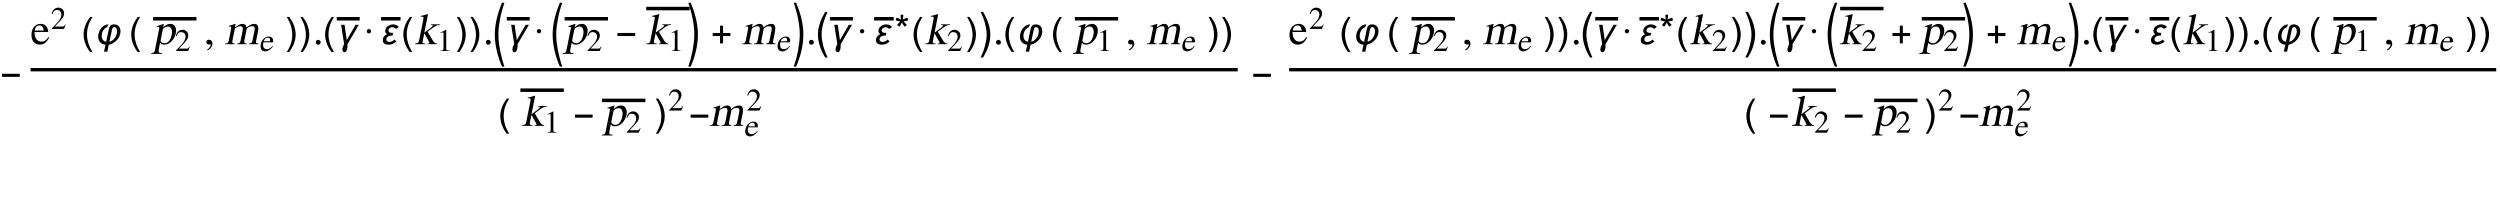 <?xml version="1.0" encoding="UTF-8"?>
<svg xmlns="http://www.w3.org/2000/svg" xmlns:xlink="http://www.w3.org/1999/xlink" width="735pt" height="60pt" viewBox="0 0 735 60" version="1.1">
<defs>
<g>
<symbol overflow="visible" id="glyph0-0">
<path style="stroke:none;" d="M 0.688 0 L 0.688 -8.797 L 4.812 -8.797 L 4.812 0 Z M 1.375 -0.688 L 4.125 -0.688 L 4.125 -8.109 L 1.375 -8.109 Z M 1.375 -0.688 "/>
</symbol>
<symbol overflow="visible" id="glyph0-1">
<path style="stroke:none;" d="M 5.812 -2.406 L 0.609 -2.406 L 0.609 -3.312 L 5.812 -3.312 Z M 5.812 -2.406 "/>
</symbol>
<symbol overflow="visible" id="glyph0-2">
<path style="stroke:none;" d="M 3.266 2.312 L 2.578 2.312 C 2.285 1.945 2.02 1.562 1.781 1.156 C 1.551 0.75 1.352 0.328 1.188 -0.109 C 1.02 -0.547 0.891 -0.992 0.797 -1.453 C 0.703 -1.91 0.656 -2.375 0.656 -2.844 C 0.656 -3.32 0.703 -3.789 0.797 -4.25 C 0.891 -4.707 1.02 -5.148 1.188 -5.578 C 1.352 -6.016 1.555 -6.438 1.797 -6.844 C 2.035 -7.25 2.297 -7.641 2.578 -8.016 L 3.266 -8.016 C 3.016 -7.598 2.785 -7.188 2.578 -6.781 C 2.379 -6.375 2.211 -5.961 2.078 -5.547 C 1.941 -5.129 1.836 -4.695 1.766 -4.25 C 1.691 -3.812 1.656 -3.348 1.656 -2.859 C 1.656 -2.398 1.691 -1.941 1.766 -1.484 C 1.848 -1.035 1.957 -0.594 2.094 -0.156 C 2.238 0.27 2.41 0.691 2.609 1.109 C 2.805 1.523 3.023 1.926 3.266 2.312 Z M 3.266 2.312 "/>
</symbol>
<symbol overflow="visible" id="glyph0-3">
<path style="stroke:none;" d="M 7.5 -3.828 C 7.5 -3.516 7.457 -3.203 7.375 -2.891 C 7.289 -2.586 7.172 -2.297 7.016 -2.016 C 6.867 -1.742 6.688 -1.488 6.469 -1.25 C 6.258 -1.02 6.023 -0.812 5.766 -0.625 C 5.516 -0.438 5.242 -0.273 4.953 -0.141 C 4.672 -0.016 4.375 0.078 4.062 0.141 L 3.625 2.188 L 2.656 2.188 L 3.094 0.141 C 2.758 0.109 2.457 0.031 2.188 -0.094 C 1.926 -0.219 1.703 -0.383 1.516 -0.594 C 1.328 -0.801 1.18 -1.047 1.078 -1.328 C 0.984 -1.609 0.938 -1.914 0.938 -2.25 C 0.938 -2.508 0.969 -2.781 1.031 -3.062 C 1.102 -3.344 1.195 -3.613 1.312 -3.875 C 1.438 -4.145 1.586 -4.395 1.766 -4.625 C 1.941 -4.863 2.141 -5.07 2.359 -5.25 C 2.586 -5.426 2.832 -5.566 3.094 -5.672 C 3.352 -5.773 3.629 -5.828 3.922 -5.828 L 3.562 -4.984 C 3.289 -4.91 3.055 -4.781 2.859 -4.594 C 2.66 -4.414 2.492 -4.207 2.359 -3.969 C 2.234 -3.727 2.133 -3.473 2.062 -3.203 C 2 -2.93 1.969 -2.664 1.969 -2.406 C 1.969 -2.195 1.992 -2 2.047 -1.812 C 2.109 -1.625 2.191 -1.453 2.297 -1.297 C 2.41 -1.148 2.547 -1.023 2.703 -0.922 C 2.867 -0.816 3.062 -0.75 3.281 -0.719 L 4.031 -4.266 C 4.082 -4.492 4.141 -4.703 4.203 -4.891 C 4.273 -5.086 4.367 -5.254 4.484 -5.391 C 4.598 -5.535 4.742 -5.645 4.922 -5.719 C 5.098 -5.789 5.32 -5.828 5.594 -5.828 C 5.906 -5.828 6.176 -5.781 6.406 -5.688 C 6.645 -5.594 6.844 -5.457 7 -5.281 C 7.164 -5.102 7.289 -4.891 7.375 -4.641 C 7.457 -4.398 7.5 -4.129 7.5 -3.828 Z M 6.484 -3.844 C 6.484 -3.969 6.469 -4.098 6.438 -4.234 C 6.414 -4.379 6.375 -4.508 6.312 -4.625 C 6.258 -4.738 6.18 -4.832 6.078 -4.906 C 5.984 -4.988 5.859 -5.031 5.703 -5.031 C 5.566 -5.031 5.453 -5 5.359 -4.938 C 5.273 -4.875 5.207 -4.789 5.156 -4.688 C 5.102 -4.594 5.062 -4.484 5.031 -4.359 C 5 -4.242 4.973 -4.133 4.953 -4.031 L 4.25 -0.75 C 4.594 -0.812 4.898 -0.945 5.172 -1.156 C 5.453 -1.363 5.688 -1.613 5.875 -1.906 C 6.07 -2.195 6.223 -2.508 6.328 -2.844 C 6.43 -3.188 6.484 -3.52 6.484 -3.844 Z M 6.484 -3.844 "/>
</symbol>
<symbol overflow="visible" id="glyph0-4">
<path style="stroke:none;" d="M 3 -2.844 C 3 -2.375 2.953 -1.91 2.859 -1.453 C 2.766 -0.992 2.633 -0.547 2.469 -0.109 C 2.301 0.316 2.098 0.734 1.859 1.141 C 1.629 1.547 1.375 1.938 1.094 2.312 L 0.391 2.312 C 0.648 1.906 0.879 1.5 1.078 1.094 C 1.273 0.688 1.441 0.273 1.578 -0.141 C 1.711 -0.566 1.816 -1 1.891 -1.438 C 1.961 -1.883 2 -2.352 2 -2.844 C 2 -3.301 1.957 -3.754 1.875 -4.203 C 1.801 -4.648 1.695 -5.094 1.562 -5.531 C 1.426 -5.969 1.254 -6.391 1.047 -6.797 C 0.848 -7.211 0.629 -7.617 0.391 -8.016 L 1.094 -8.016 C 1.375 -7.641 1.633 -7.25 1.875 -6.844 C 2.113 -6.438 2.316 -6.016 2.484 -5.578 C 2.648 -5.141 2.773 -4.691 2.859 -4.234 C 2.953 -3.773 3 -3.312 3 -2.844 Z M 3 -2.844 "/>
</symbol>
<symbol overflow="visible" id="glyph0-5">
<path style="stroke:none;" d="M 6.578 -5.703 L 3.234 0 L 3.234 0.109 C 3.234 0.172 3.234 0.234 3.234 0.297 C 3.234 0.367 3.234 0.438 3.234 0.5 C 3.234 0.594 3.227 0.703 3.219 0.828 C 3.219 0.961 3.203 1.098 3.172 1.234 C 3.148 1.367 3.117 1.504 3.078 1.641 C 3.035 1.773 2.977 1.895 2.906 2 C 2.844 2.102 2.766 2.188 2.672 2.25 C 2.586 2.32 2.477 2.359 2.344 2.359 C 2.25 2.359 2.16 2.336 2.078 2.297 C 2.004 2.254 1.941 2.195 1.891 2.125 C 1.836 2.062 1.797 1.984 1.766 1.891 C 1.734 1.805 1.719 1.723 1.719 1.641 C 1.719 1.461 1.734 1.301 1.766 1.156 C 1.797 1.02 1.832 0.883 1.875 0.75 C 1.926 0.625 1.984 0.5 2.047 0.375 C 2.117 0.25 2.188 0.109 2.25 -0.047 L 1.359 -5.703 L 2.375 -5.703 L 3.016 -1.203 L 5.609 -5.703 Z M 6.578 -5.703 "/>
</symbol>
<symbol overflow="visible" id="glyph0-6">
<path style="stroke:none;" d="M 2.172 -3.812 C 2.172 -3.645 2.109 -3.5 1.984 -3.375 C 1.859 -3.25 1.711 -3.188 1.547 -3.188 C 1.367 -3.188 1.219 -3.242 1.094 -3.359 C 0.969 -3.484 0.906 -3.633 0.906 -3.812 C 0.906 -4 0.969 -4.148 1.094 -4.266 C 1.219 -4.391 1.367 -4.453 1.547 -4.453 C 1.723 -4.453 1.867 -4.391 1.984 -4.266 C 2.109 -4.141 2.172 -3.988 2.172 -3.812 Z M 2.172 -3.812 "/>
</symbol>
<symbol overflow="visible" id="glyph0-7">
<path style="stroke:none;" d="M 5.328 -5.062 L 4.516 -4.5 C 4.359 -4.645 4.18 -4.766 3.984 -4.859 C 3.797 -4.953 3.598 -5 3.391 -5 C 3.254 -5 3.117 -4.973 2.984 -4.922 C 2.859 -4.879 2.742 -4.816 2.641 -4.734 C 2.535 -4.648 2.453 -4.551 2.391 -4.438 C 2.328 -4.32 2.297 -4.191 2.297 -4.047 C 2.297 -3.867 2.336 -3.727 2.422 -3.625 C 2.504 -3.531 2.609 -3.461 2.734 -3.422 C 2.867 -3.379 3.016 -3.352 3.172 -3.344 C 3.328 -3.332 3.473 -3.328 3.609 -3.328 L 3.656 -3.328 L 3.484 -2.547 C 3.367 -2.547 3.25 -2.539 3.125 -2.531 C 3.008 -2.531 2.891 -2.52 2.766 -2.5 C 2.641 -2.477 2.52 -2.445 2.406 -2.406 C 2.289 -2.363 2.191 -2.312 2.109 -2.25 C 1.973 -2.145 1.863 -2.02 1.781 -1.875 C 1.695 -1.727 1.656 -1.57 1.656 -1.406 C 1.656 -1.289 1.676 -1.188 1.719 -1.094 C 1.758 -1.008 1.82 -0.938 1.906 -0.875 C 1.988 -0.812 2.078 -0.758 2.172 -0.719 C 2.273 -0.688 2.379 -0.672 2.484 -0.672 C 2.785 -0.672 3.066 -0.734 3.328 -0.859 C 3.598 -0.992 3.844 -1.164 4.062 -1.375 L 4.625 -0.781 C 4.438 -0.633 4.254 -0.504 4.078 -0.391 C 3.91 -0.273 3.734 -0.176 3.547 -0.094 C 3.359 -0.02 3.16 0.035 2.953 0.078 C 2.742 0.117 2.523 0.141 2.297 0.141 C 2.086 0.141 1.879 0.113 1.672 0.062 C 1.473 0.02 1.289 -0.051 1.125 -0.156 C 0.969 -0.258 0.844 -0.395 0.75 -0.562 C 0.656 -0.727 0.609 -0.938 0.609 -1.188 C 0.609 -1.395 0.641 -1.586 0.703 -1.766 C 0.766 -1.941 0.852 -2.102 0.969 -2.25 C 1.082 -2.406 1.219 -2.539 1.375 -2.656 C 1.531 -2.77 1.703 -2.867 1.891 -2.953 C 1.723 -3.055 1.586 -3.188 1.484 -3.344 C 1.379 -3.5 1.328 -3.68 1.328 -3.891 C 1.328 -4.18 1.395 -4.445 1.531 -4.688 C 1.664 -4.926 1.844 -5.129 2.062 -5.297 C 2.281 -5.461 2.523 -5.594 2.797 -5.688 C 3.066 -5.781 3.336 -5.828 3.609 -5.828 C 3.766 -5.828 3.926 -5.812 4.094 -5.781 C 4.258 -5.75 4.414 -5.703 4.562 -5.641 C 4.707 -5.578 4.844 -5.5 4.969 -5.406 C 5.102 -5.312 5.223 -5.195 5.328 -5.062 Z M 5.328 -5.062 "/>
</symbol>
<symbol overflow="visible" id="glyph0-8">
<path style="stroke:none;" d="M 3.375 6.578 L 2.672 6.578 C 2.359 5.859 2.07 5.113 1.812 4.344 C 1.551 3.57 1.328 2.785 1.141 1.984 C 0.953 1.191 0.805 0.395 0.703 -0.406 C 0.598 -1.207 0.547 -2.004 0.547 -2.797 C 0.547 -3.609 0.598 -4.414 0.703 -5.219 C 0.805 -6.02 0.953 -6.812 1.141 -7.594 C 1.328 -8.383 1.551 -9.164 1.812 -9.938 C 2.07 -10.707 2.359 -11.461 2.672 -12.203 L 3.375 -12.203 C 3.113 -11.41 2.875 -10.633 2.656 -9.875 C 2.445 -9.113 2.27 -8.348 2.125 -7.578 C 1.977 -6.805 1.852 -6.023 1.75 -5.234 C 1.656 -4.453 1.609 -3.645 1.609 -2.812 C 1.609 -2.008 1.656 -1.207 1.75 -0.406 C 1.852 0.383 1.977 1.172 2.125 1.953 C 2.281 2.734 2.461 3.508 2.672 4.281 C 2.879 5.062 3.113 5.828 3.375 6.578 Z M 3.375 6.578 "/>
</symbol>
<symbol overflow="visible" id="glyph0-9">
<path style="stroke:none;" d="M 0.438 6.578 C 0.695 5.828 0.93 5.066 1.141 4.297 C 1.348 3.523 1.531 2.742 1.688 1.953 C 1.832 1.16 1.953 0.367 2.047 -0.422 C 2.148 -1.211 2.203 -2.008 2.203 -2.812 C 2.203 -3.656 2.156 -4.469 2.062 -5.25 C 1.969 -6.031 1.844 -6.805 1.688 -7.578 C 1.539 -8.348 1.359 -9.113 1.141 -9.875 C 0.93 -10.633 0.695 -11.41 0.438 -12.203 L 1.141 -12.203 C 1.453 -11.461 1.738 -10.707 2 -9.938 C 2.258 -9.164 2.484 -8.383 2.672 -7.594 C 2.859 -6.812 3.004 -6.02 3.109 -5.219 C 3.211 -4.414 3.266 -3.609 3.266 -2.797 C 3.266 -2.004 3.211 -1.203 3.109 -0.391 C 3.004 0.41 2.859 1.207 2.672 2 C 2.492 2.789 2.27 3.57 2 4.344 C 1.738 5.113 1.453 5.859 1.141 6.578 Z M 0.438 6.578 "/>
</symbol>
<symbol overflow="visible" id="glyph0-10">
<path style="stroke:none;" d="M 5.812 -2.406 L 3.656 -2.406 L 3.656 -0.25 L 2.766 -0.25 L 2.766 -2.406 L 0.609 -2.406 L 0.609 -3.297 L 2.766 -3.297 L 2.766 -5.453 L 3.656 -5.453 L 3.656 -3.297 L 5.812 -3.297 Z M 5.812 -2.406 "/>
</symbol>
<symbol overflow="visible" id="glyph0-11">
<path style="stroke:none;" d="M 3.391 3.906 L 2.672 3.906 C 2.367 3.406 2.086 2.883 1.828 2.344 C 1.566 1.801 1.344 1.242 1.156 0.672 C 0.969 0.109 0.816 -0.461 0.703 -1.047 C 0.598 -1.629 0.547 -2.211 0.547 -2.797 C 0.547 -3.398 0.598 -3.992 0.703 -4.578 C 0.816 -5.16 0.969 -5.734 1.156 -6.297 C 1.344 -6.859 1.566 -7.406 1.828 -7.938 C 2.086 -8.477 2.367 -9.004 2.672 -9.516 L 3.391 -9.516 C 3.129 -8.961 2.895 -8.414 2.688 -7.875 C 2.477 -7.344 2.297 -6.805 2.141 -6.266 C 1.992 -5.723 1.867 -5.164 1.766 -4.594 C 1.672 -4.02 1.625 -3.426 1.625 -2.812 C 1.625 -2.227 1.676 -1.645 1.781 -1.062 C 1.883 -0.488 2.008 0.078 2.156 0.641 C 2.312 1.203 2.492 1.754 2.703 2.297 C 2.91 2.836 3.141 3.375 3.391 3.906 Z M 3.391 3.906 "/>
</symbol>
<symbol overflow="visible" id="glyph0-12">
<path style="stroke:none;" d="M 0.375 3.906 C 0.633 3.375 0.867 2.836 1.078 2.297 C 1.285 1.754 1.461 1.203 1.609 0.641 C 1.766 0.066 1.895 -0.504 2 -1.078 C 2.102 -1.648 2.156 -2.227 2.156 -2.812 C 2.156 -3.426 2.102 -4.02 2 -4.594 C 1.895 -5.164 1.77 -5.723 1.625 -6.266 C 1.477 -6.805 1.301 -7.344 1.094 -7.875 C 0.883 -8.414 0.645 -8.961 0.375 -9.516 L 1.109 -9.516 C 1.398 -9.004 1.676 -8.477 1.938 -7.938 C 2.195 -7.406 2.422 -6.859 2.609 -6.297 C 2.805 -5.734 2.957 -5.16 3.062 -4.578 C 3.176 -3.992 3.234 -3.398 3.234 -2.797 C 3.234 -2.211 3.176 -1.629 3.062 -1.047 C 2.957 -0.461 2.812 0.113 2.625 0.688 C 2.438 1.258 2.211 1.812 1.953 2.344 C 1.691 2.883 1.41 3.406 1.109 3.906 Z M 0.375 3.906 "/>
</symbol>
<symbol overflow="visible" id="glyph1-0">
<path style="stroke:none;" d="M 0.406 0 L 0.406 -10.172 L 6.094 -10.172 L 6.094 0 Z M 5.688 -0.406 L 5.688 -9.766 L 0.812 -9.766 L 0.812 -0.406 Z M 5.688 -0.406 "/>
</symbol>
<symbol overflow="visible" id="glyph1-1">
<path style="stroke:none;" d="M 5.297 -2.125 L 5.516 -2.047 C 5.367 -1.586 5.129 -1.176 4.797 -0.812 C 4.242 -0.188 3.562 0.125 2.75 0.125 C 2.02 0.125 1.43 -0.129 0.984 -0.641 C 0.547 -1.148 0.328 -1.863 0.328 -2.781 C 0.328 -3.863 0.641 -4.695 1.266 -5.281 C 1.766 -5.75 2.336 -5.984 2.984 -5.984 C 3.629 -5.984 4.145 -5.801 4.531 -5.438 C 4.945 -5.039 5.191 -4.426 5.266 -3.594 L 1.219 -3.594 C 1.219 -2.562 1.453 -1.805 1.922 -1.328 C 2.285 -0.953 2.738 -0.766 3.281 -0.766 C 3.789 -0.766 4.234 -0.93 4.609 -1.266 C 4.828 -1.453 5.055 -1.738 5.297 -2.125 Z M 1.266 -4.016 L 3.938 -4.016 C 3.863 -4.461 3.773 -4.785 3.672 -4.984 C 3.461 -5.336 3.133 -5.516 2.688 -5.516 C 2.301 -5.516 1.992 -5.398 1.766 -5.172 C 1.535 -4.953 1.367 -4.566 1.266 -4.016 Z M 1.266 -4.016 "/>
</symbol>
<symbol overflow="visible" id="glyph1-2">
<path style="stroke:none;" d="M 1.078 1.828 L 0.969 1.594 C 1.344 1.344 1.625 1.07 1.812 0.781 C 1.957 0.562 2.031 0.367 2.031 0.203 C 2.031 0.086 1.969 0.031 1.844 0.031 L 1.734 0.047 L 1.531 0.078 C 1.32 0.078 1.148 0.035 1.016 -0.047 C 0.828 -0.16 0.734 -0.336 0.734 -0.578 C 0.734 -0.836 0.805 -1.023 0.953 -1.141 C 1.109 -1.266 1.285 -1.328 1.484 -1.328 C 1.723 -1.328 1.938 -1.258 2.125 -1.125 C 2.395 -0.906 2.531 -0.555 2.531 -0.078 C 2.531 0.328 2.344 0.742 1.969 1.172 C 1.645 1.523 1.348 1.742 1.078 1.828 Z M 1.078 1.828 "/>
</symbol>
<symbol overflow="visible" id="glyph1-3">
<path style="stroke:none;" d="M 1.625 0.141 C 1.445 0.141 1.297 0.086 1.172 -0.016 C 0.992 -0.148 0.906 -0.332 0.906 -0.562 C 0.906 -0.758 0.973 -0.93 1.109 -1.078 C 1.254 -1.223 1.426 -1.297 1.625 -1.297 C 1.812 -1.297 1.977 -1.223 2.125 -1.078 C 2.281 -0.93 2.359 -0.758 2.359 -0.562 C 2.359 -0.344 2.273 -0.172 2.109 -0.047 C 1.953 0.078 1.789 0.141 1.625 0.141 Z M 1.625 0.141 "/>
</symbol>
<symbol overflow="visible" id="glyph2-0">
<path style="stroke:none;" d="M 0.281 0 L 0.281 -7.219 L 4.328 -7.219 L 4.328 0 Z M 4.047 -0.281 L 4.047 -6.938 L 0.578 -6.938 L 0.578 -0.281 Z M 4.047 -0.281 "/>
</symbol>
<symbol overflow="visible" id="glyph2-1">
<path style="stroke:none;" d="M 4.391 -1.266 L 3.875 0 L 0.281 0 L 0.281 -0.109 L 1.922 -1.859 C 2.723 -2.711 3.125 -3.504 3.125 -4.234 C 3.125 -4.555 3.039 -4.832 2.875 -5.062 C 2.633 -5.395 2.273 -5.562 1.797 -5.562 C 1.43 -5.562 1.133 -5.426 0.906 -5.156 C 0.781 -5 0.641 -4.734 0.484 -4.359 L 0.281 -4.406 C 0.414 -5.051 0.676 -5.531 1.062 -5.844 C 1.383 -6.113 1.781 -6.25 2.25 -6.25 C 2.688 -6.25 3.07 -6.094 3.406 -5.781 C 3.75 -5.477 3.922 -5.078 3.922 -4.578 C 3.922 -4.148 3.773 -3.707 3.484 -3.25 C 3.316 -3 3.066 -2.691 2.734 -2.328 L 1.188 -0.703 L 3.391 -0.703 C 3.586 -0.703 3.734 -0.727 3.828 -0.781 C 3.941 -0.852 4.086 -1.031 4.266 -1.312 Z M 4.391 -1.266 "/>
</symbol>
<symbol overflow="visible" id="glyph2-2">
<path style="stroke:none;" d="M 1.094 0 L 1.094 -0.141 C 1.406 -0.141 1.617 -0.172 1.734 -0.234 C 1.891 -0.336 1.969 -0.547 1.969 -0.859 L 1.969 -5.047 C 1.969 -5.18 1.957 -5.273 1.938 -5.328 C 1.883 -5.422 1.789 -5.469 1.656 -5.469 C 1.582 -5.469 1.531 -5.461 1.5 -5.453 C 1.352 -5.398 1.195 -5.336 1.031 -5.266 L 1.031 -5.406 L 2.688 -6.25 L 2.766 -6.219 L 2.766 -0.688 C 2.766 -0.469 2.82 -0.32 2.938 -0.25 C 3.051 -0.176 3.285 -0.141 3.641 -0.141 L 3.641 0 Z M 1.094 0 "/>
</symbol>
<symbol overflow="visible" id="glyph3-0">
<path style="stroke:none;" d="M 0.406 0 L 2.438 -10.172 L 8.125 -10.172 L 6.094 0 Z M 5.766 -0.406 L 7.641 -9.766 L 2.766 -9.766 L 0.891 -0.406 Z M 5.766 -0.406 "/>
</symbol>
<symbol overflow="visible" id="glyph3-1">
<path style="stroke:none;" d="M 0.625 1.703 L 1.844 -4.375 C 1.895 -4.613 1.922 -4.77 1.922 -4.844 C 1.91 -5.031 1.773 -5.125 1.516 -5.125 L 1.125 -5.109 L 1.172 -5.312 C 1.836 -5.508 2.508 -5.734 3.188 -5.984 L 3.25 -5.953 L 3.062 -5 L 3.094 -4.984 C 3.344 -5.242 3.602 -5.453 3.875 -5.609 C 4.289 -5.859 4.723 -5.984 5.172 -5.984 C 5.773 -5.984 6.227 -5.727 6.531 -5.219 C 6.844 -4.707 6.914 -4.031 6.75 -3.188 C 6.582 -2.352 6.203 -1.613 5.609 -0.969 C 4.941 -0.238 4.188 0.125 3.344 0.125 C 3.082 0.125 2.859 0.082 2.672 0 C 2.492 -0.07 2.316 -0.211 2.141 -0.422 L 1.734 1.609 C 1.66 2.016 1.688 2.281 1.812 2.406 C 1.938 2.531 2.234 2.594 2.703 2.594 L 2.656 2.828 L -0.5 2.828 L -0.453 2.594 C -0.055 2.594 0.219 2.516 0.375 2.359 C 0.477 2.254 0.562 2.035 0.625 1.703 Z M 2.938 -4.344 L 2.297 -1.141 C 2.254 -0.973 2.352 -0.785 2.594 -0.578 C 2.844 -0.379 3.129 -0.281 3.453 -0.281 C 3.973 -0.281 4.426 -0.52 4.812 -1 C 5.145 -1.426 5.391 -2.023 5.547 -2.797 C 5.68 -3.484 5.648 -4.055 5.453 -4.516 C 5.266 -4.973 4.91 -5.203 4.391 -5.203 C 4.129 -5.203 3.844 -5.117 3.531 -4.953 C 3.219 -4.785 3.02 -4.582 2.938 -4.344 Z M 2.938 -4.344 "/>
</symbol>
<symbol overflow="visible" id="glyph3-2">
<path style="stroke:none;" d="M 1.344 -1.109 L 2 -4.391 C 2.07 -4.754 2.066 -4.992 1.984 -5.109 C 1.953 -5.18 1.859 -5.219 1.703 -5.219 C 1.566 -5.219 1.426 -5.203 1.281 -5.172 L 1.328 -5.391 C 1.984 -5.566 2.629 -5.766 3.266 -5.984 L 3.344 -5.953 L 3.156 -4.984 C 3.676 -5.328 4.066 -5.562 4.328 -5.688 C 4.703 -5.883 5.047 -5.984 5.359 -5.984 C 5.754 -5.984 6.051 -5.867 6.25 -5.641 C 6.414 -5.461 6.508 -5.211 6.531 -4.891 C 6.82 -5.16 7.117 -5.379 7.422 -5.547 C 7.922 -5.836 8.395 -5.984 8.844 -5.984 C 9.445 -5.984 9.816 -5.719 9.953 -5.188 C 10.047 -4.812 10.031 -4.305 9.906 -3.672 L 9.375 -0.984 C 9.332 -0.773 9.328 -0.625 9.359 -0.531 C 9.398 -0.363 9.539 -0.258 9.781 -0.219 L 10.109 -0.188 L 10.078 0 L 7.234 0 L 7.266 -0.188 C 7.641 -0.238 7.879 -0.301 7.984 -0.375 C 8.129 -0.477 8.238 -0.727 8.312 -1.125 L 8.875 -3.875 C 8.957 -4.332 8.977 -4.656 8.938 -4.844 C 8.863 -5.145 8.617 -5.297 8.203 -5.297 C 7.848 -5.297 7.535 -5.223 7.266 -5.078 C 7.035 -4.961 6.812 -4.773 6.594 -4.516 L 5.938 -1.234 C 5.844 -0.785 5.867 -0.488 6.016 -0.344 C 6.129 -0.238 6.344 -0.188 6.656 -0.188 L 6.625 0 L 3.719 0 L 3.75 -0.188 C 4.082 -0.188 4.312 -0.238 4.438 -0.344 C 4.625 -0.457 4.754 -0.719 4.828 -1.125 L 5.391 -3.938 C 5.484 -4.383 5.484 -4.723 5.391 -4.953 C 5.297 -5.18 5.086 -5.297 4.766 -5.297 C 4.379 -5.297 3.992 -5.18 3.609 -4.953 C 3.297 -4.766 3.129 -4.625 3.109 -4.531 L 2.375 -0.875 C 2.32 -0.582 2.379 -0.391 2.547 -0.297 C 2.648 -0.223 2.844 -0.188 3.125 -0.188 L 3.094 0 L 0.203 0 L 0.234 -0.188 C 0.555 -0.188 0.785 -0.227 0.922 -0.312 C 1.117 -0.438 1.258 -0.703 1.344 -1.109 Z M 1.344 -1.109 "/>
</symbol>
<symbol overflow="visible" id="glyph3-3">
<path style="stroke:none;" d="M 0.094 0 L 0.125 -0.188 C 0.594 -0.258 0.883 -0.336 1 -0.422 C 1.113 -0.516 1.207 -0.727 1.281 -1.062 L 2.531 -7.328 C 2.594 -7.641 2.598 -7.848 2.547 -7.953 C 2.504 -8.066 2.359 -8.125 2.109 -8.125 L 1.719 -8.094 L 1.75 -8.312 C 2.094 -8.395 2.422 -8.473 2.734 -8.547 C 3.047 -8.629 3.43 -8.738 3.891 -8.875 L 3.922 -8.859 L 2.844 -3.438 L 2.875 -3.422 L 4.938 -4.984 C 5.164 -5.16 5.289 -5.305 5.312 -5.422 C 5.332 -5.504 5.305 -5.566 5.234 -5.609 C 5.16 -5.648 4.992 -5.672 4.734 -5.672 L 4.766 -5.844 L 7.406 -5.844 L 7.359 -5.656 C 6.941 -5.656 6.598 -5.586 6.328 -5.453 C 5.898 -5.254 5.203 -4.773 4.234 -4.016 L 3.797 -3.672 L 5.281 -1.141 C 5.5 -0.773 5.738 -0.516 6 -0.359 C 6.176 -0.242 6.375 -0.188 6.594 -0.188 L 6.562 0 L 3.734 0 L 3.766 -0.188 L 4.016 -0.188 C 4.191 -0.188 4.297 -0.258 4.328 -0.406 C 4.336 -0.438 4.316 -0.5 4.266 -0.594 C 4.211 -0.695 4.176 -0.773 4.156 -0.828 L 2.828 -3.219 L 2.328 -0.875 C 2.273 -0.625 2.301 -0.445 2.406 -0.344 C 2.508 -0.25 2.68 -0.203 2.922 -0.203 L 3.172 -0.188 L 3.141 0 Z M 0.094 0 "/>
</symbol>
<symbol overflow="visible" id="glyph4-0">
<path style="stroke:none;" d="M 0.281 0 L 1.719 -7.219 L 5.766 -7.219 L 4.328 0 Z M 4.109 -0.281 L 5.438 -6.938 L 1.969 -6.938 L 0.641 -0.281 Z M 4.109 -0.281 "/>
</symbol>
<symbol overflow="visible" id="glyph4-1">
<path style="stroke:none;" d="M 4.062 -1.516 L 4.219 -1.453 C 4.039 -1.129 3.805 -0.836 3.516 -0.578 C 3.035 -0.129 2.508 0.094 1.938 0.094 C 1.414 0.094 1.035 -0.086 0.797 -0.453 C 0.555 -0.816 0.5 -1.32 0.625 -1.969 C 0.781 -2.738 1.117 -3.332 1.641 -3.75 C 2.066 -4.082 2.504 -4.25 2.953 -4.25 C 3.422 -4.25 3.766 -4.117 3.984 -3.859 C 4.234 -3.578 4.32 -3.145 4.25 -2.562 L 1.391 -2.562 C 1.242 -1.82 1.297 -1.281 1.547 -0.938 C 1.754 -0.676 2.055 -0.547 2.453 -0.547 C 2.805 -0.547 3.141 -0.66 3.453 -0.891 C 3.641 -1.023 3.844 -1.234 4.062 -1.516 Z M 1.469 -2.859 L 3.375 -2.859 C 3.383 -3.172 3.363 -3.398 3.312 -3.547 C 3.219 -3.797 3.008 -3.922 2.688 -3.922 C 2.414 -3.922 2.18 -3.836 1.984 -3.672 C 1.785 -3.516 1.613 -3.242 1.469 -2.859 Z M 1.469 -2.859 "/>
</symbol>
<symbol overflow="visible" id="glyph5-0">
<path style="stroke:none;" d="M 0.578 0 L 0.578 -7.391 L 4.047 -7.391 L 4.047 0 Z M 1.156 -0.578 L 3.469 -0.578 L 3.469 -6.812 L 1.156 -6.812 Z M 1.156 -0.578 "/>
</symbol>
<symbol overflow="visible" id="glyph5-1">
<path style="stroke:none;" d="M 4.109 -2.516 C 3.879 -2.441 3.645 -2.379 3.406 -2.328 C 3.176 -2.273 2.941 -2.234 2.703 -2.203 C 2.879 -2.035 3.047 -1.863 3.203 -1.688 C 3.359 -1.508 3.52 -1.328 3.688 -1.141 L 3 -0.656 C 2.852 -0.852 2.719 -1.051 2.594 -1.25 C 2.469 -1.445 2.348 -1.648 2.234 -1.859 C 2.117 -1.648 2 -1.441 1.875 -1.234 C 1.758 -1.035 1.629 -0.844 1.484 -0.656 L 0.828 -1.141 C 0.898 -1.223 0.973 -1.312 1.047 -1.406 C 1.117 -1.508 1.191 -1.602 1.266 -1.688 C 1.348 -1.781 1.426 -1.867 1.5 -1.953 C 1.582 -2.047 1.672 -2.129 1.766 -2.203 C 1.535 -2.242 1.305 -2.289 1.078 -2.344 C 0.848 -2.395 0.617 -2.453 0.391 -2.516 L 0.656 -3.312 C 0.875 -3.238 1.094 -3.16 1.312 -3.078 C 1.531 -2.992 1.742 -2.891 1.953 -2.766 C 1.922 -3.004 1.895 -3.238 1.875 -3.469 C 1.852 -3.695 1.844 -3.93 1.844 -4.172 L 2.641 -4.172 C 2.641 -3.93 2.629 -3.695 2.609 -3.469 C 2.598 -3.238 2.566 -3.008 2.516 -2.781 C 2.734 -2.883 2.953 -2.977 3.172 -3.062 C 3.398 -3.156 3.625 -3.238 3.844 -3.312 Z M 4.109 -2.516 "/>
</symbol>
</g>
</defs>
<g id="surface44">
<g style="fill:rgb(0%,0%,0%);fill-opacity:1;">
  <use xlink:href="#glyph0-1" x="0" y="25"/>
</g>
<path style=" stroke:none;fill-rule:evenodd;fill:rgb(0%,0%,0%);fill-opacity:1;" d="M 11.891 20 L 9 20 L 9 20.984 L 363.891 20.984 L 363.891 20 Z M 11.891 20 "/>
<g style="fill:rgb(0%,0%,0%);fill-opacity:1;">
  <use xlink:href="#glyph1-1" x="8.926" y="13"/>
</g>
<g style="fill:rgb(0%,0%,0%);fill-opacity:1;">
  <use xlink:href="#glyph2-1" x="14.926" y="8.5"/>
</g>
<g style="fill:rgb(0%,0%,0%);fill-opacity:1;">
  <use xlink:href="#glyph0-2" x="23.926" y="13"/>
</g>
<g style="fill:rgb(0%,0%,0%);fill-opacity:1;">
  <use xlink:href="#glyph0-3" x="27.926" y="13"/>
</g>
<g style="fill:rgb(0%,0%,0%);fill-opacity:1;">
  <use xlink:href="#glyph0-2" x="37.926" y="13"/>
</g>
<g style="fill:rgb(0%,0%,0%);fill-opacity:1;">
  <use xlink:href="#glyph3-1" x="44.926" y="13"/>
</g>
<g style="fill:rgb(0%,0%,0%);fill-opacity:1;">
  <use xlink:href="#glyph2-1" x="51.426" y="15"/>
</g>
<path style=" stroke:none;fill-rule:evenodd;fill:rgb(0%,0%,0%);fill-opacity:1;" d="M 48.75 5 L 45 5 L 45 6.031 L 57.75 6.031 L 57.75 5 Z M 48.75 5 "/>
<g style="fill:rgb(0%,0%,0%);fill-opacity:1;">
  <use xlink:href="#glyph1-2" x="59.926" y="13"/>
</g>
<g style="fill:rgb(0%,0%,0%);fill-opacity:1;">
  <use xlink:href="#glyph3-2" x="65.926" y="13"/>
</g>
<g style="fill:rgb(0%,0%,0%);fill-opacity:1;">
  <use xlink:href="#glyph4-1" x="76.04" y="15"/>
</g>
<g style="fill:rgb(0%,0%,0%);fill-opacity:1;">
  <use xlink:href="#glyph0-4" x="83.926" y="13"/>
</g>
<g style="fill:rgb(0%,0%,0%);fill-opacity:1;">
  <use xlink:href="#glyph0-4" x="87.926" y="13"/>
</g>
<g style="fill:rgb(0%,0%,0%);fill-opacity:1;">
  <use xlink:href="#glyph1-3" x="91.926" y="13"/>
</g>
<g style="fill:rgb(0%,0%,0%);fill-opacity:1;">
  <use xlink:href="#glyph0-2" x="94.926" y="13"/>
</g>
<g style="fill:rgb(0%,0%,0%);fill-opacity:1;">
  <use xlink:href="#glyph0-5" x="98.926" y="13"/>
</g>
<path style=" stroke:none;fill-rule:evenodd;fill:rgb(0%,0%,0%);fill-opacity:1;" d="M 102.75 5 L 99 5 L 99 6.031 L 102.75 6.031 L 102 6.031 L 105.75 6.031 L 105.75 5 L 102 5 Z M 102.75 5 "/>
<g style="fill:rgb(0%,0%,0%);fill-opacity:1;">
  <use xlink:href="#glyph0-6" x="106.926" y="13"/>
</g>
<g style="fill:rgb(0%,0%,0%);fill-opacity:1;">
  <use xlink:href="#glyph0-7" x="111.926" y="13"/>
</g>
<path style=" stroke:none;fill-rule:evenodd;fill:rgb(0%,0%,0%);fill-opacity:1;" d="M 115.75 5 L 112 5 L 112 6.031 L 115.75 6.031 L 114 6.031 L 117.75 6.031 L 117.75 5 L 114 5 Z M 115.75 5 "/>
<g style="fill:rgb(0%,0%,0%);fill-opacity:1;">
  <use xlink:href="#glyph0-2" x="117.926" y="13"/>
</g>
<g style="fill:rgb(0%,0%,0%);fill-opacity:1;">
  <use xlink:href="#glyph3-3" x="121.926" y="13"/>
</g>
<g style="fill:rgb(0%,0%,0%);fill-opacity:1;">
  <use xlink:href="#glyph2-2" x="128.426" y="15"/>
</g>
<g style="fill:rgb(0%,0%,0%);fill-opacity:1;">
  <use xlink:href="#glyph0-4" x="133.926" y="13"/>
</g>
<g style="fill:rgb(0%,0%,0%);fill-opacity:1;">
  <use xlink:href="#glyph0-4" x="137.926" y="13"/>
</g>
<g style="fill:rgb(0%,0%,0%);fill-opacity:1;">
  <use xlink:href="#glyph1-3" x="141.926" y="13"/>
</g>
<g style="fill:rgb(0%,0%,0%);fill-opacity:1;">
  <use xlink:href="#glyph0-8" x="144.926" y="13"/>
</g>
<g style="fill:rgb(0%,0%,0%);fill-opacity:1;">
  <use xlink:href="#glyph0-5" x="148.926" y="13"/>
</g>
<path style=" stroke:none;fill-rule:evenodd;fill:rgb(0%,0%,0%);fill-opacity:1;" d="M 152.75 5 L 149 5 L 149 6.031 L 152.75 6.031 L 152 6.031 L 155.75 6.031 L 155.75 5 L 152 5 Z M 152.75 5 "/>
<g style="fill:rgb(0%,0%,0%);fill-opacity:1;">
  <use xlink:href="#glyph0-6" x="156.926" y="13"/>
</g>
<g style="fill:rgb(0%,0%,0%);fill-opacity:1;">
  <use xlink:href="#glyph0-8" x="161.926" y="13"/>
</g>
<g style="fill:rgb(0%,0%,0%);fill-opacity:1;">
  <use xlink:href="#glyph3-1" x="165.926" y="13"/>
</g>
<g style="fill:rgb(0%,0%,0%);fill-opacity:1;">
  <use xlink:href="#glyph2-1" x="172.426" y="15"/>
</g>
<path style=" stroke:none;fill-rule:evenodd;fill:rgb(0%,0%,0%);fill-opacity:1;" d="M 169.75 5 L 166 5 L 166 6.031 L 178.75 6.031 L 178.75 5 Z M 169.75 5 "/>
<g style="fill:rgb(0%,0%,0%);fill-opacity:1;">
  <use xlink:href="#glyph0-1" x="180.926" y="13"/>
</g>
<g style="fill:rgb(0%,0%,0%);fill-opacity:1;">
  <use xlink:href="#glyph3-3" x="189.926" y="13"/>
</g>
<g style="fill:rgb(0%,0%,0%);fill-opacity:1;">
  <use xlink:href="#glyph2-2" x="196.426" y="15"/>
</g>
<path style=" stroke:none;fill-rule:evenodd;fill:rgb(0%,0%,0%);fill-opacity:1;" d="M 193.75 2 L 190 2 L 190 3.031 L 202.75 3.031 L 202.75 2 Z M 193.75 2 "/>
<g style="fill:rgb(0%,0%,0%);fill-opacity:1;">
  <use xlink:href="#glyph0-9" x="201.926" y="13"/>
</g>
<g style="fill:rgb(0%,0%,0%);fill-opacity:1;">
  <use xlink:href="#glyph0-10" x="208.926" y="13"/>
</g>
<g style="fill:rgb(0%,0%,0%);fill-opacity:1;">
  <use xlink:href="#glyph3-2" x="217.926" y="13"/>
</g>
<g style="fill:rgb(0%,0%,0%);fill-opacity:1;">
  <use xlink:href="#glyph4-1" x="228.04" y="15"/>
</g>
<g style="fill:rgb(0%,0%,0%);fill-opacity:1;">
  <use xlink:href="#glyph0-9" x="232.926" y="13"/>
</g>
<g style="fill:rgb(0%,0%,0%);fill-opacity:1;">
  <use xlink:href="#glyph1-3" x="236.926" y="13"/>
</g>
<g style="fill:rgb(0%,0%,0%);fill-opacity:1;">
  <use xlink:href="#glyph0-11" x="239.926" y="13"/>
</g>
<g style="fill:rgb(0%,0%,0%);fill-opacity:1;">
  <use xlink:href="#glyph0-5" x="243.926" y="13"/>
</g>
<path style=" stroke:none;fill-rule:evenodd;fill:rgb(0%,0%,0%);fill-opacity:1;" d="M 247.75 5 L 244 5 L 244 6.031 L 247.75 6.031 L 247 6.031 L 250.75 6.031 L 250.75 5 L 247 5 Z M 247.75 5 "/>
<g style="fill:rgb(0%,0%,0%);fill-opacity:1;">
  <use xlink:href="#glyph0-6" x="251.926" y="13"/>
</g>
<g style="fill:rgb(0%,0%,0%);fill-opacity:1;">
  <use xlink:href="#glyph0-7" x="256.926" y="13"/>
</g>
<path style=" stroke:none;fill-rule:evenodd;fill:rgb(0%,0%,0%);fill-opacity:1;" d="M 260.75 5 L 257 5 L 257 6.031 L 260.75 6.031 L 259 6.031 L 262.75 6.031 L 262.75 5 L 259 5 Z M 260.75 5 "/>
<g style="fill:rgb(0%,0%,0%);fill-opacity:1;">
  <use xlink:href="#glyph5-1" x="262.926" y="8.5"/>
</g>
<g style="fill:rgb(0%,0%,0%);fill-opacity:1;">
  <use xlink:href="#glyph0-2" x="267.926" y="13"/>
</g>
<g style="fill:rgb(0%,0%,0%);fill-opacity:1;">
  <use xlink:href="#glyph3-3" x="271.926" y="13"/>
</g>
<g style="fill:rgb(0%,0%,0%);fill-opacity:1;">
  <use xlink:href="#glyph2-1" x="278.426" y="15"/>
</g>
<g style="fill:rgb(0%,0%,0%);fill-opacity:1;">
  <use xlink:href="#glyph0-4" x="283.926" y="13"/>
</g>
<g style="fill:rgb(0%,0%,0%);fill-opacity:1;">
  <use xlink:href="#glyph0-12" x="287.926" y="13"/>
</g>
<g style="fill:rgb(0%,0%,0%);fill-opacity:1;">
  <use xlink:href="#glyph1-3" x="291.926" y="13"/>
</g>
<g style="fill:rgb(0%,0%,0%);fill-opacity:1;">
  <use xlink:href="#glyph0-2" x="294.926" y="13"/>
</g>
<g style="fill:rgb(0%,0%,0%);fill-opacity:1;">
  <use xlink:href="#glyph0-3" x="298.926" y="13"/>
</g>
<g style="fill:rgb(0%,0%,0%);fill-opacity:1;">
  <use xlink:href="#glyph0-2" x="308.926" y="13"/>
</g>
<g style="fill:rgb(0%,0%,0%);fill-opacity:1;">
  <use xlink:href="#glyph3-1" x="315.926" y="13"/>
</g>
<g style="fill:rgb(0%,0%,0%);fill-opacity:1;">
  <use xlink:href="#glyph2-2" x="322.426" y="15"/>
</g>
<path style=" stroke:none;fill-rule:evenodd;fill:rgb(0%,0%,0%);fill-opacity:1;" d="M 319.75 5 L 316 5 L 316 6.031 L 328.75 6.031 L 328.75 5 Z M 319.75 5 "/>
<g style="fill:rgb(0%,0%,0%);fill-opacity:1;">
  <use xlink:href="#glyph1-2" x="330.926" y="13"/>
</g>
<g style="fill:rgb(0%,0%,0%);fill-opacity:1;">
  <use xlink:href="#glyph3-2" x="336.926" y="13"/>
</g>
<g style="fill:rgb(0%,0%,0%);fill-opacity:1;">
  <use xlink:href="#glyph4-1" x="347.04" y="15"/>
</g>
<g style="fill:rgb(0%,0%,0%);fill-opacity:1;">
  <use xlink:href="#glyph0-4" x="354.926" y="13"/>
</g>
<g style="fill:rgb(0%,0%,0%);fill-opacity:1;">
  <use xlink:href="#glyph0-4" x="358.926" y="13"/>
</g>
<g style="fill:rgb(0%,0%,0%);fill-opacity:1;">
  <use xlink:href="#glyph0-2" x="146.426" y="37"/>
</g>
<g style="fill:rgb(0%,0%,0%);fill-opacity:1;">
  <use xlink:href="#glyph3-3" x="153.426" y="37"/>
</g>
<g style="fill:rgb(0%,0%,0%);fill-opacity:1;">
  <use xlink:href="#glyph2-2" x="159.926" y="39"/>
</g>
<path style=" stroke:none;fill-rule:evenodd;fill:rgb(0%,0%,0%);fill-opacity:1;" d="M 156.75 26 L 153 26 L 153 27.031 L 165.75 27.031 L 165.75 26 Z M 156.75 26 "/>
<g style="fill:rgb(0%,0%,0%);fill-opacity:1;">
  <use xlink:href="#glyph0-1" x="168.426" y="37"/>
</g>
<g style="fill:rgb(0%,0%,0%);fill-opacity:1;">
  <use xlink:href="#glyph3-1" x="177.426" y="37"/>
</g>
<g style="fill:rgb(0%,0%,0%);fill-opacity:1;">
  <use xlink:href="#glyph2-1" x="183.926" y="39"/>
</g>
<path style=" stroke:none;fill-rule:evenodd;fill:rgb(0%,0%,0%);fill-opacity:1;" d="M 180.75 29 L 177 29 L 177 30.031 L 189.75 30.031 L 189.75 29 Z M 180.75 29 "/>
<g style="fill:rgb(0%,0%,0%);fill-opacity:1;">
  <use xlink:href="#glyph0-4" x="192.426" y="37"/>
</g>
<g style="fill:rgb(0%,0%,0%);fill-opacity:1;">
  <use xlink:href="#glyph2-1" x="196.426" y="32.5"/>
</g>
<g style="fill:rgb(0%,0%,0%);fill-opacity:1;">
  <use xlink:href="#glyph0-1" x="202.426" y="37"/>
</g>
<g style="fill:rgb(0%,0%,0%);fill-opacity:1;">
  <use xlink:href="#glyph3-2" x="208.426" y="37"/>
</g>
<g style="fill:rgb(0%,0%,0%);fill-opacity:1;">
  <use xlink:href="#glyph4-1" x="218.54" y="40"/>
</g>
<g style="fill:rgb(0%,0%,0%);fill-opacity:1;">
  <use xlink:href="#glyph2-1" x="219.426" y="32.5"/>
</g>
<g style="fill:rgb(0%,0%,0%);fill-opacity:1;">
  <use xlink:href="#glyph0-1" x="367.852" y="25"/>
</g>
<path style=" stroke:none;fill-rule:evenodd;fill:rgb(0%,0%,0%);fill-opacity:1;" d="M 381.891 20 L 379 20 L 379 20.984 L 733.891 20.984 L 733.891 20 Z M 381.891 20 "/>
<g style="fill:rgb(0%,0%,0%);fill-opacity:1;">
  <use xlink:href="#glyph1-1" x="378.778" y="13"/>
</g>
<g style="fill:rgb(0%,0%,0%);fill-opacity:1;">
  <use xlink:href="#glyph2-1" x="384.778" y="8.5"/>
</g>
<g style="fill:rgb(0%,0%,0%);fill-opacity:1;">
  <use xlink:href="#glyph0-2" x="393.778" y="13"/>
</g>
<g style="fill:rgb(0%,0%,0%);fill-opacity:1;">
  <use xlink:href="#glyph0-3" x="397.778" y="13"/>
</g>
<g style="fill:rgb(0%,0%,0%);fill-opacity:1;">
  <use xlink:href="#glyph0-2" x="407.778" y="13"/>
</g>
<g style="fill:rgb(0%,0%,0%);fill-opacity:1;">
  <use xlink:href="#glyph3-1" x="414.778" y="13"/>
</g>
<g style="fill:rgb(0%,0%,0%);fill-opacity:1;">
  <use xlink:href="#glyph2-1" x="421.278" y="15"/>
</g>
<path style=" stroke:none;fill-rule:evenodd;fill:rgb(0%,0%,0%);fill-opacity:1;" d="M 418.75 5 L 415 5 L 415 6.031 L 427.75 6.031 L 427.75 5 Z M 418.75 5 "/>
<g style="fill:rgb(0%,0%,0%);fill-opacity:1;">
  <use xlink:href="#glyph1-2" x="429.778" y="13"/>
</g>
<g style="fill:rgb(0%,0%,0%);fill-opacity:1;">
  <use xlink:href="#glyph3-2" x="435.778" y="13"/>
</g>
<g style="fill:rgb(0%,0%,0%);fill-opacity:1;">
  <use xlink:href="#glyph4-1" x="445.893" y="15"/>
</g>
<g style="fill:rgb(0%,0%,0%);fill-opacity:1;">
  <use xlink:href="#glyph0-4" x="453.778" y="13"/>
</g>
<g style="fill:rgb(0%,0%,0%);fill-opacity:1;">
  <use xlink:href="#glyph0-4" x="457.778" y="13"/>
</g>
<g style="fill:rgb(0%,0%,0%);fill-opacity:1;">
  <use xlink:href="#glyph1-3" x="461.778" y="13"/>
</g>
<g style="fill:rgb(0%,0%,0%);fill-opacity:1;">
  <use xlink:href="#glyph0-11" x="464.778" y="13"/>
</g>
<g style="fill:rgb(0%,0%,0%);fill-opacity:1;">
  <use xlink:href="#glyph0-5" x="468.778" y="13"/>
</g>
<path style=" stroke:none;fill-rule:evenodd;fill:rgb(0%,0%,0%);fill-opacity:1;" d="M 472.75 5 L 469 5 L 469 6.031 L 472.75 6.031 L 472 6.031 L 475.75 6.031 L 475.75 5 L 472 5 Z M 472.75 5 "/>
<g style="fill:rgb(0%,0%,0%);fill-opacity:1;">
  <use xlink:href="#glyph0-6" x="476.778" y="13"/>
</g>
<g style="fill:rgb(0%,0%,0%);fill-opacity:1;">
  <use xlink:href="#glyph0-7" x="481.778" y="13"/>
</g>
<path style=" stroke:none;fill-rule:evenodd;fill:rgb(0%,0%,0%);fill-opacity:1;" d="M 485.75 5 L 482 5 L 482 6.031 L 485.75 6.031 L 484 6.031 L 487.75 6.031 L 487.75 5 L 484 5 Z M 485.75 5 "/>
<g style="fill:rgb(0%,0%,0%);fill-opacity:1;">
  <use xlink:href="#glyph5-1" x="487.778" y="8.5"/>
</g>
<g style="fill:rgb(0%,0%,0%);fill-opacity:1;">
  <use xlink:href="#glyph0-2" x="492.778" y="13"/>
</g>
<g style="fill:rgb(0%,0%,0%);fill-opacity:1;">
  <use xlink:href="#glyph3-3" x="496.778" y="13"/>
</g>
<g style="fill:rgb(0%,0%,0%);fill-opacity:1;">
  <use xlink:href="#glyph2-1" x="503.278" y="15"/>
</g>
<g style="fill:rgb(0%,0%,0%);fill-opacity:1;">
  <use xlink:href="#glyph0-4" x="508.778" y="13"/>
</g>
<g style="fill:rgb(0%,0%,0%);fill-opacity:1;">
  <use xlink:href="#glyph0-12" x="512.778" y="13"/>
</g>
<g style="fill:rgb(0%,0%,0%);fill-opacity:1;">
  <use xlink:href="#glyph1-3" x="516.778" y="13"/>
</g>
<g style="fill:rgb(0%,0%,0%);fill-opacity:1;">
  <use xlink:href="#glyph0-8" x="519.778" y="13"/>
</g>
<g style="fill:rgb(0%,0%,0%);fill-opacity:1;">
  <use xlink:href="#glyph0-5" x="523.778" y="13"/>
</g>
<path style=" stroke:none;fill-rule:evenodd;fill:rgb(0%,0%,0%);fill-opacity:1;" d="M 527.75 5 L 524 5 L 524 6.031 L 527.75 6.031 L 527 6.031 L 530.75 6.031 L 530.75 5 L 527 5 Z M 527.75 5 "/>
<g style="fill:rgb(0%,0%,0%);fill-opacity:1;">
  <use xlink:href="#glyph0-6" x="531.778" y="13"/>
</g>
<g style="fill:rgb(0%,0%,0%);fill-opacity:1;">
  <use xlink:href="#glyph0-8" x="536.778" y="13"/>
</g>
<g style="fill:rgb(0%,0%,0%);fill-opacity:1;">
  <use xlink:href="#glyph3-3" x="540.778" y="13"/>
</g>
<g style="fill:rgb(0%,0%,0%);fill-opacity:1;">
  <use xlink:href="#glyph2-1" x="547.278" y="15"/>
</g>
<path style=" stroke:none;fill-rule:evenodd;fill:rgb(0%,0%,0%);fill-opacity:1;" d="M 544.75 2 L 541 2 L 541 3.031 L 553.75 3.031 L 553.75 2 Z M 544.75 2 "/>
<g style="fill:rgb(0%,0%,0%);fill-opacity:1;">
  <use xlink:href="#glyph0-10" x="555.778" y="13"/>
</g>
<g style="fill:rgb(0%,0%,0%);fill-opacity:1;">
  <use xlink:href="#glyph3-1" x="564.778" y="13"/>
</g>
<g style="fill:rgb(0%,0%,0%);fill-opacity:1;">
  <use xlink:href="#glyph2-1" x="571.278" y="15"/>
</g>
<path style=" stroke:none;fill-rule:evenodd;fill:rgb(0%,0%,0%);fill-opacity:1;" d="M 568.75 5 L 565 5 L 565 6.031 L 577.75 6.031 L 577.75 5 Z M 568.75 5 "/>
<g style="fill:rgb(0%,0%,0%);fill-opacity:1;">
  <use xlink:href="#glyph0-9" x="576.778" y="13"/>
</g>
<g style="fill:rgb(0%,0%,0%);fill-opacity:1;">
  <use xlink:href="#glyph0-10" x="583.778" y="13"/>
</g>
<g style="fill:rgb(0%,0%,0%);fill-opacity:1;">
  <use xlink:href="#glyph3-2" x="592.778" y="13"/>
</g>
<g style="fill:rgb(0%,0%,0%);fill-opacity:1;">
  <use xlink:href="#glyph4-1" x="602.893" y="15"/>
</g>
<g style="fill:rgb(0%,0%,0%);fill-opacity:1;">
  <use xlink:href="#glyph0-9" x="607.778" y="13"/>
</g>
<g style="fill:rgb(0%,0%,0%);fill-opacity:1;">
  <use xlink:href="#glyph1-3" x="611.778" y="13"/>
</g>
<g style="fill:rgb(0%,0%,0%);fill-opacity:1;">
  <use xlink:href="#glyph0-2" x="614.778" y="13"/>
</g>
<g style="fill:rgb(0%,0%,0%);fill-opacity:1;">
  <use xlink:href="#glyph0-5" x="618.778" y="13"/>
</g>
<path style=" stroke:none;fill-rule:evenodd;fill:rgb(0%,0%,0%);fill-opacity:1;" d="M 622.75 5 L 619 5 L 619 6.031 L 622.75 6.031 L 622 6.031 L 625.75 6.031 L 625.75 5 L 622 5 Z M 622.75 5 "/>
<g style="fill:rgb(0%,0%,0%);fill-opacity:1;">
  <use xlink:href="#glyph0-6" x="626.778" y="13"/>
</g>
<g style="fill:rgb(0%,0%,0%);fill-opacity:1;">
  <use xlink:href="#glyph0-7" x="631.778" y="13"/>
</g>
<path style=" stroke:none;fill-rule:evenodd;fill:rgb(0%,0%,0%);fill-opacity:1;" d="M 635.75 5 L 632 5 L 632 6.031 L 635.75 6.031 L 634 6.031 L 637.75 6.031 L 637.75 5 L 634 5 Z M 635.75 5 "/>
<g style="fill:rgb(0%,0%,0%);fill-opacity:1;">
  <use xlink:href="#glyph0-2" x="637.778" y="13"/>
</g>
<g style="fill:rgb(0%,0%,0%);fill-opacity:1;">
  <use xlink:href="#glyph3-3" x="641.778" y="13"/>
</g>
<g style="fill:rgb(0%,0%,0%);fill-opacity:1;">
  <use xlink:href="#glyph2-2" x="648.278" y="15"/>
</g>
<g style="fill:rgb(0%,0%,0%);fill-opacity:1;">
  <use xlink:href="#glyph0-4" x="653.778" y="13"/>
</g>
<g style="fill:rgb(0%,0%,0%);fill-opacity:1;">
  <use xlink:href="#glyph0-4" x="657.778" y="13"/>
</g>
<g style="fill:rgb(0%,0%,0%);fill-opacity:1;">
  <use xlink:href="#glyph1-3" x="661.778" y="13"/>
</g>
<g style="fill:rgb(0%,0%,0%);fill-opacity:1;">
  <use xlink:href="#glyph0-2" x="664.778" y="13"/>
</g>
<g style="fill:rgb(0%,0%,0%);fill-opacity:1;">
  <use xlink:href="#glyph0-3" x="668.778" y="13"/>
</g>
<g style="fill:rgb(0%,0%,0%);fill-opacity:1;">
  <use xlink:href="#glyph0-2" x="678.778" y="13"/>
</g>
<g style="fill:rgb(0%,0%,0%);fill-opacity:1;">
  <use xlink:href="#glyph3-1" x="685.778" y="13"/>
</g>
<g style="fill:rgb(0%,0%,0%);fill-opacity:1;">
  <use xlink:href="#glyph2-2" x="692.278" y="15"/>
</g>
<path style=" stroke:none;fill-rule:evenodd;fill:rgb(0%,0%,0%);fill-opacity:1;" d="M 689.75 5 L 686 5 L 686 6.031 L 698.75 6.031 L 698.75 5 Z M 689.75 5 "/>
<g style="fill:rgb(0%,0%,0%);fill-opacity:1;">
  <use xlink:href="#glyph1-2" x="700.778" y="13"/>
</g>
<g style="fill:rgb(0%,0%,0%);fill-opacity:1;">
  <use xlink:href="#glyph3-2" x="706.778" y="13"/>
</g>
<g style="fill:rgb(0%,0%,0%);fill-opacity:1;">
  <use xlink:href="#glyph4-1" x="716.893" y="15"/>
</g>
<g style="fill:rgb(0%,0%,0%);fill-opacity:1;">
  <use xlink:href="#glyph0-4" x="724.778" y="13"/>
</g>
<g style="fill:rgb(0%,0%,0%);fill-opacity:1;">
  <use xlink:href="#glyph0-4" x="728.778" y="13"/>
</g>
<g style="fill:rgb(0%,0%,0%);fill-opacity:1;">
  <use xlink:href="#glyph0-2" x="512.778" y="37"/>
</g>
<g style="fill:rgb(0%,0%,0%);fill-opacity:1;">
  <use xlink:href="#glyph0-1" x="519.778" y="37"/>
</g>
<g style="fill:rgb(0%,0%,0%);fill-opacity:1;">
  <use xlink:href="#glyph3-3" x="526.778" y="37"/>
</g>
<g style="fill:rgb(0%,0%,0%);fill-opacity:1;">
  <use xlink:href="#glyph2-1" x="533.278" y="39"/>
</g>
<path style=" stroke:none;fill-rule:evenodd;fill:rgb(0%,0%,0%);fill-opacity:1;" d="M 530.75 26 L 527 26 L 527 27.031 L 539.75 27.031 L 539.75 26 Z M 530.75 26 "/>
<g style="fill:rgb(0%,0%,0%);fill-opacity:1;">
  <use xlink:href="#glyph0-1" x="541.778" y="37"/>
</g>
<g style="fill:rgb(0%,0%,0%);fill-opacity:1;">
  <use xlink:href="#glyph3-1" x="550.778" y="37"/>
</g>
<g style="fill:rgb(0%,0%,0%);fill-opacity:1;">
  <use xlink:href="#glyph2-1" x="557.278" y="39"/>
</g>
<path style=" stroke:none;fill-rule:evenodd;fill:rgb(0%,0%,0%);fill-opacity:1;" d="M 554.75 29 L 551 29 L 551 30.031 L 563.75 30.031 L 563.75 29 Z M 554.75 29 "/>
<g style="fill:rgb(0%,0%,0%);fill-opacity:1;">
  <use xlink:href="#glyph0-4" x="565.778" y="37"/>
</g>
<g style="fill:rgb(0%,0%,0%);fill-opacity:1;">
  <use xlink:href="#glyph2-1" x="569.778" y="32.5"/>
</g>
<g style="fill:rgb(0%,0%,0%);fill-opacity:1;">
  <use xlink:href="#glyph0-1" x="575.778" y="37"/>
</g>
<g style="fill:rgb(0%,0%,0%);fill-opacity:1;">
  <use xlink:href="#glyph3-2" x="581.778" y="37"/>
</g>
<g style="fill:rgb(0%,0%,0%);fill-opacity:1;">
  <use xlink:href="#glyph4-1" x="591.893" y="40"/>
</g>
<g style="fill:rgb(0%,0%,0%);fill-opacity:1;">
  <use xlink:href="#glyph2-1" x="592.778" y="32.5"/>
</g>
</g>
</svg>
